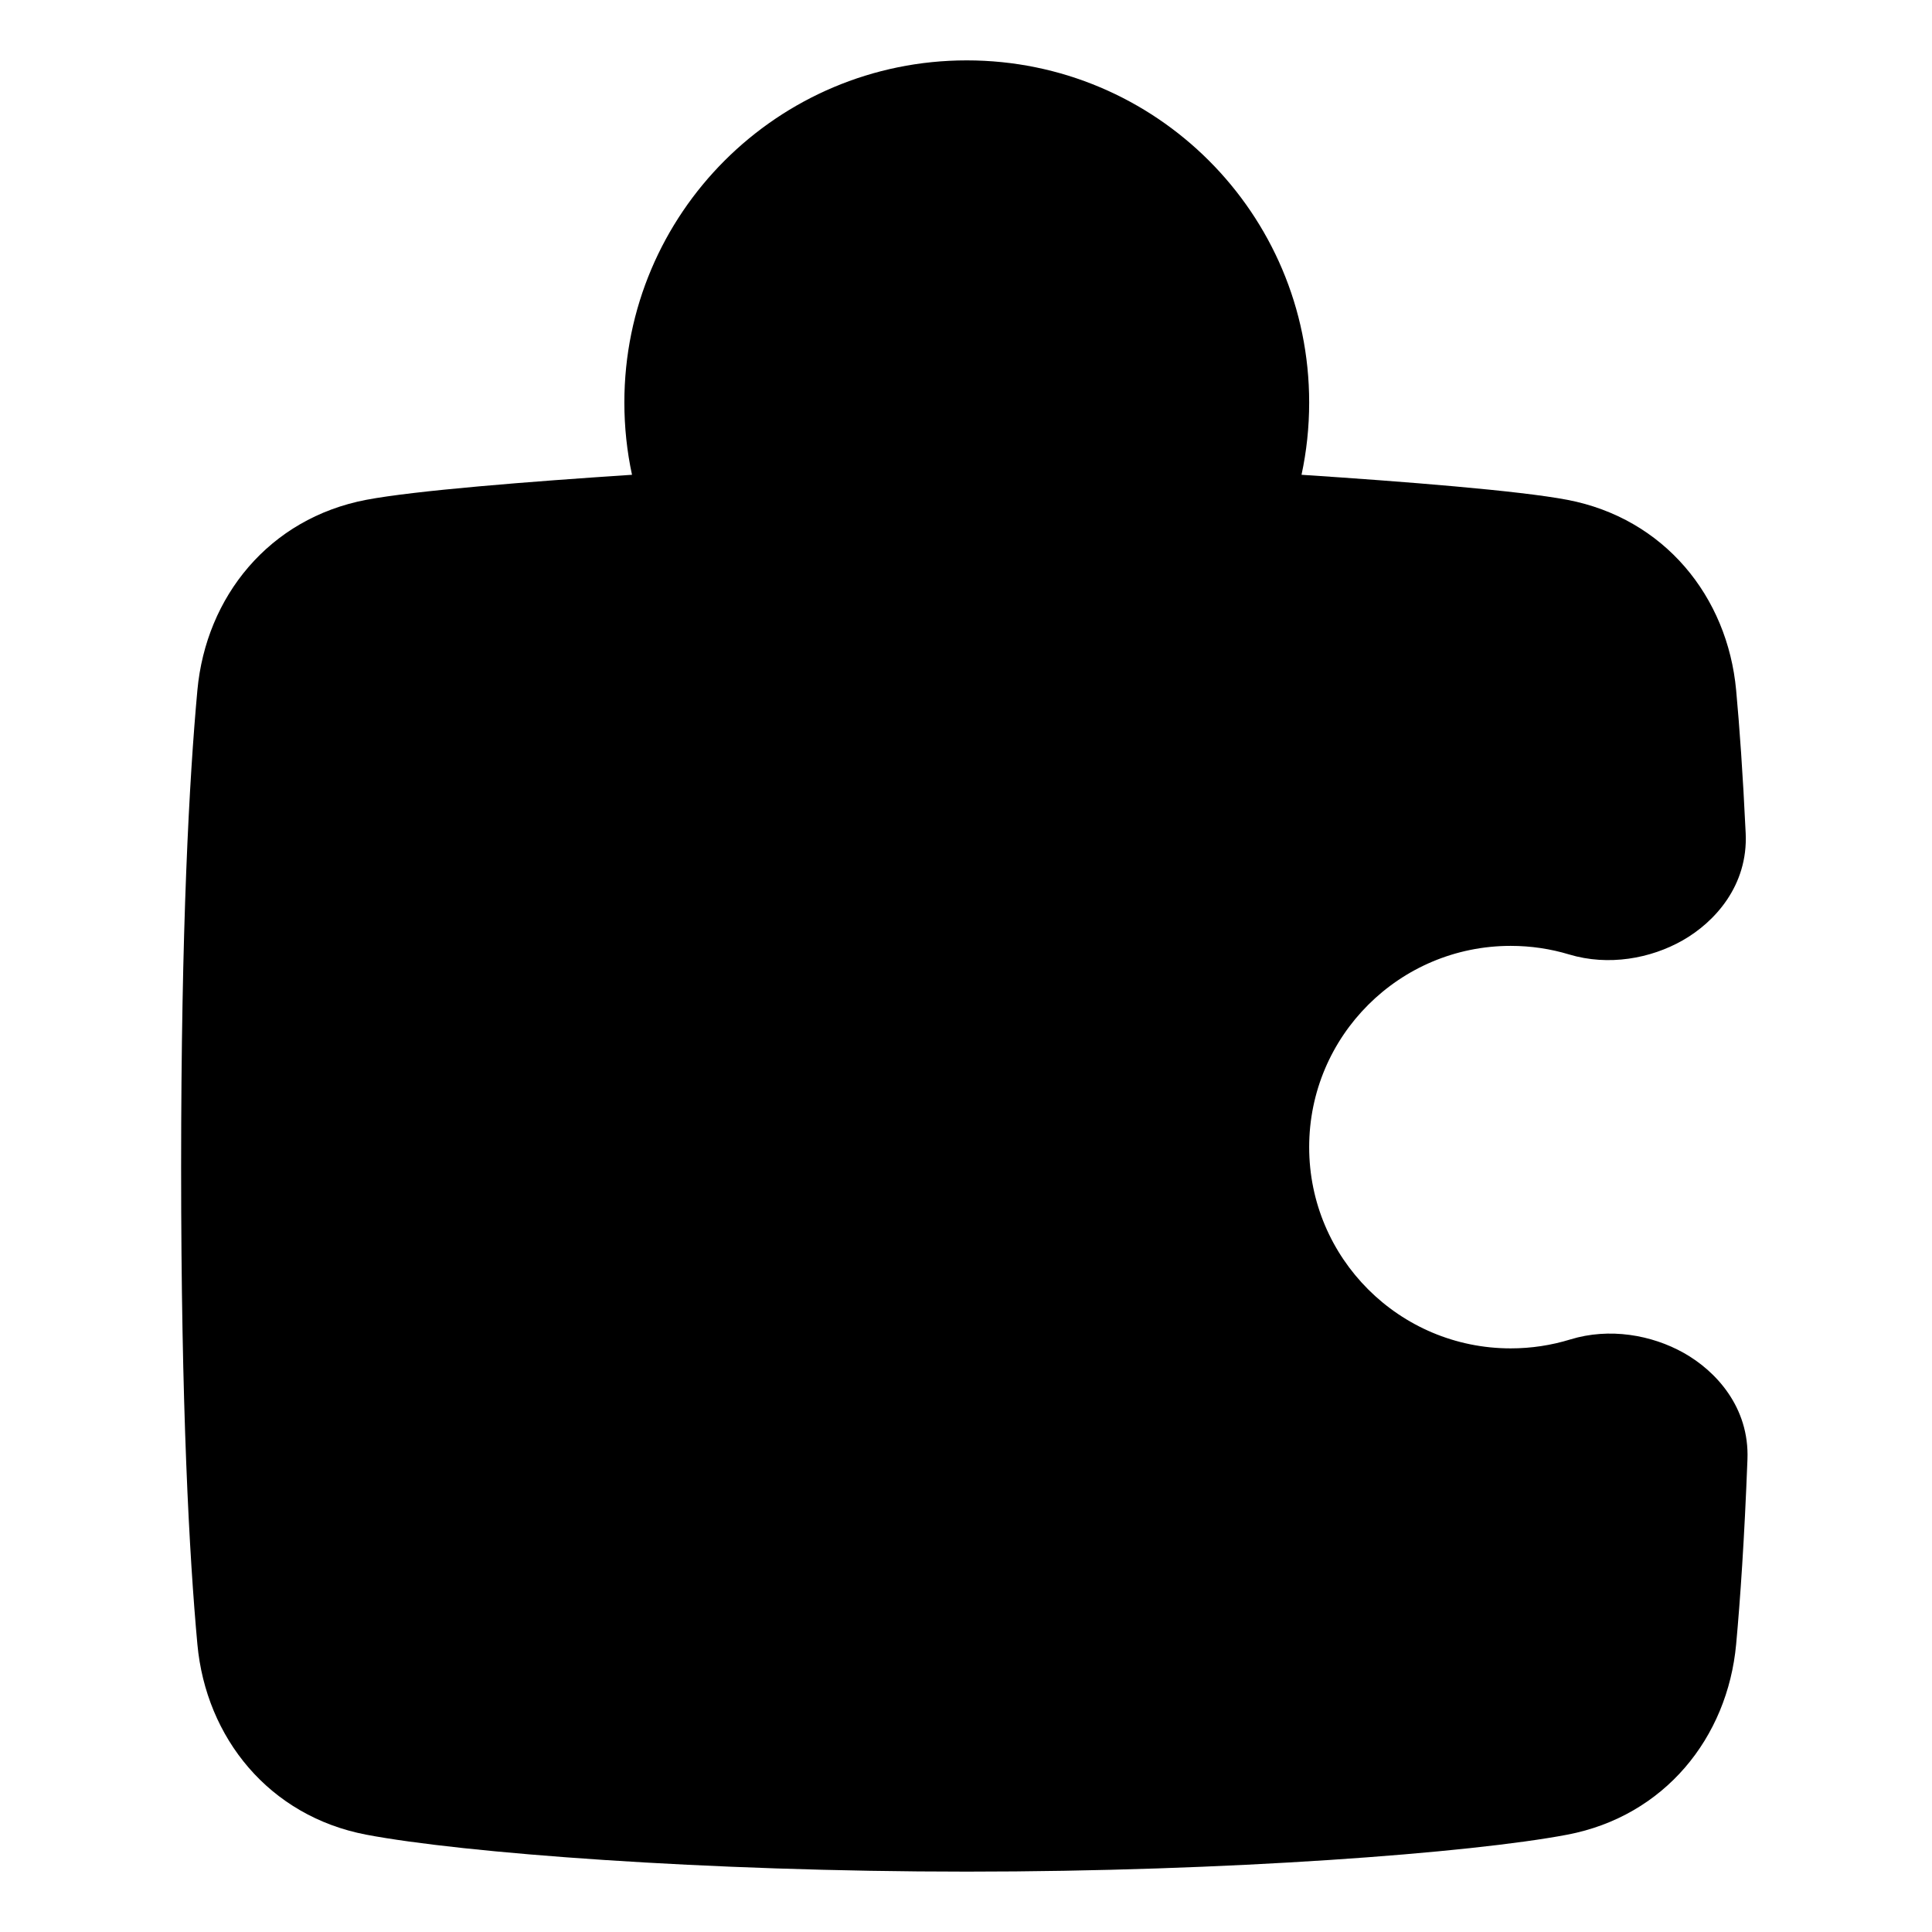 <svg xmlns="http://www.w3.org/2000/svg" fill="none" viewBox="0 0 48 48"><path fill="currentColor" fill-rule="evenodd" d="M24.019 1.5C19.322 1.5 15.512 5.304 15.512 10C15.512 10.615 15.577 11.216 15.702 11.796C13.143 11.964 10.297 12.19 9.099 12.418C6.688 12.878 5.118 14.822 4.904 17.148C4.703 19.339 4.5 23.026 4.5 29C4.5 34.974 4.703 38.661 4.904 40.852C5.118 43.178 6.688 45.122 9.099 45.582C11.485 46.036 17.524 46.5 24.019 46.5C30.514 46.5 36.553 46.036 38.939 45.582C41.35 45.122 42.92 43.178 43.134 40.852C43.236 39.739 43.339 38.242 43.415 36.259C43.465 34.962 42.63 34.06 41.831 33.612C41.035 33.165 39.985 32.979 39.011 33.279C38.545 33.422 38.05 33.5 37.533 33.5C34.767 33.5 32.526 31.26 32.526 28.5C32.526 25.74 34.767 23.5 37.533 23.5C38.04 23.5 38.527 23.575 38.984 23.713C39.961 24.007 41.01 23.816 41.804 23.364C42.601 22.911 43.432 22.003 43.371 20.703C43.301 19.224 43.218 18.058 43.134 17.148C42.92 14.822 41.35 12.878 38.939 12.418C37.741 12.19 34.895 11.964 32.336 11.796C32.461 11.216 32.526 10.615 32.526 10C32.526 5.304 28.716 1.5 24.019 1.5Z" clip-rule="evenodd"></path></svg>